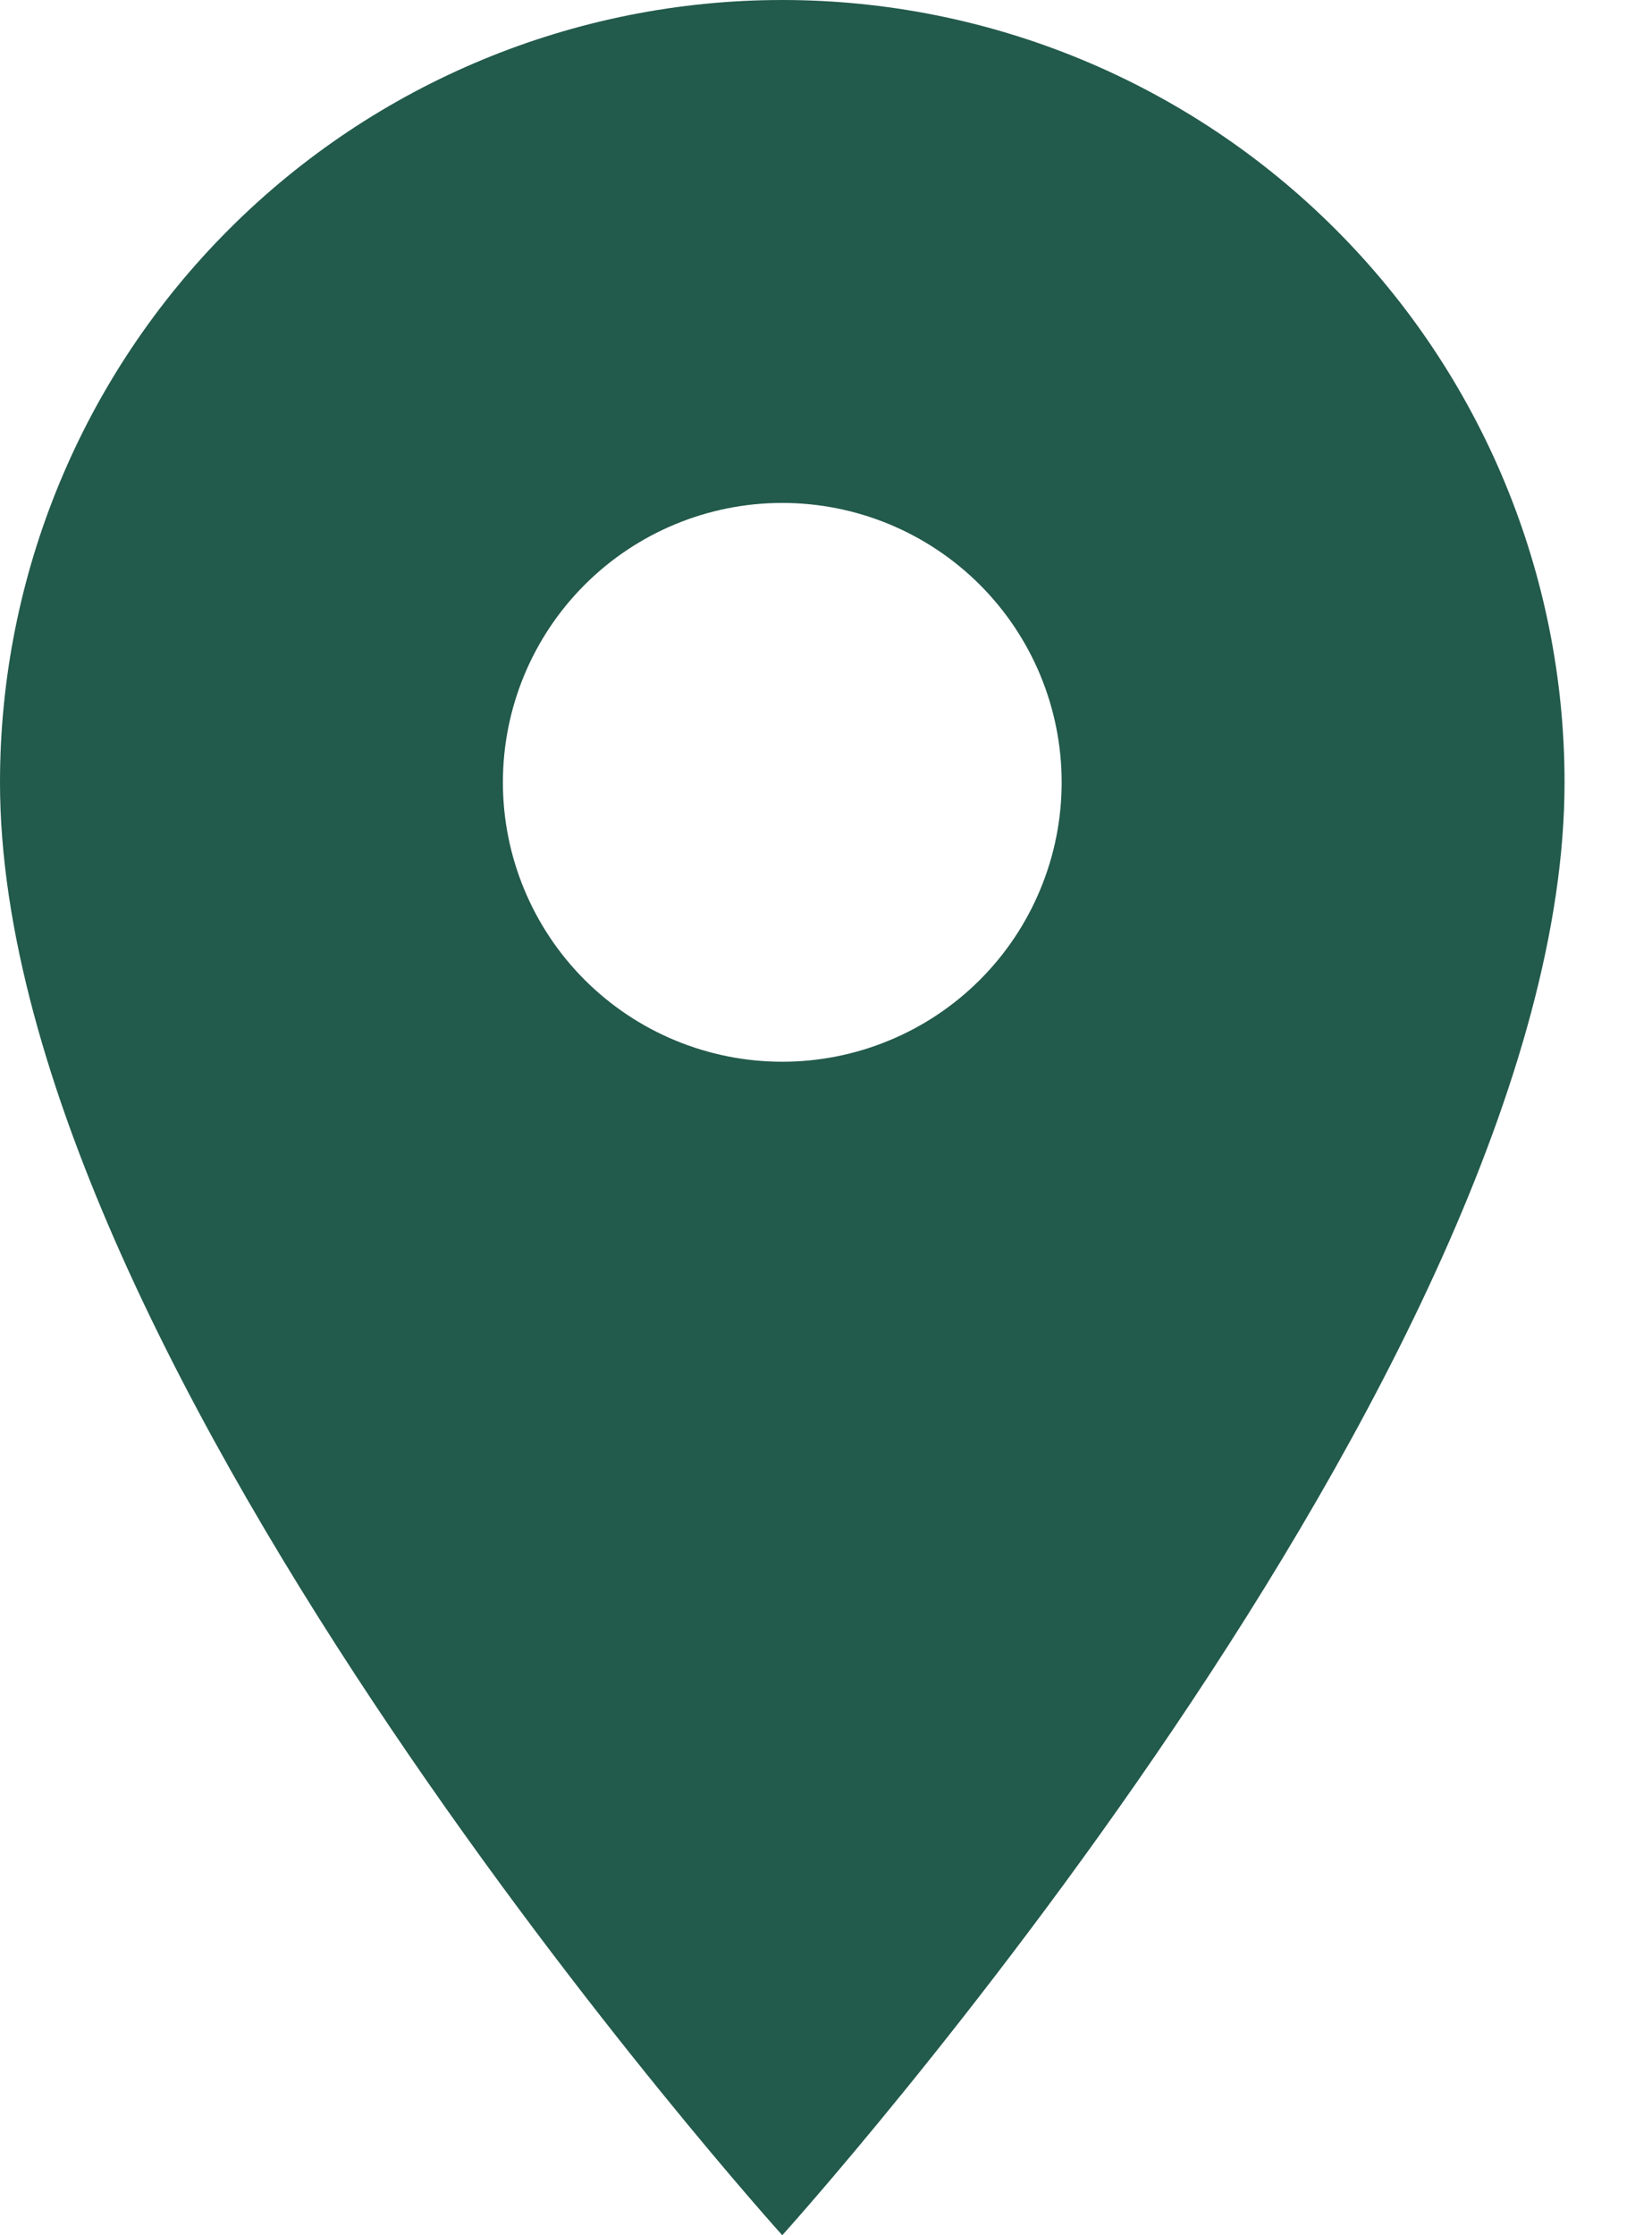 <svg width="17" height="23" viewBox="0 0 17 23" fill="none" xmlns="http://www.w3.org/2000/svg">
<path d="M8.05 10.925C7.287 10.925 6.556 10.622 6.017 10.083C5.478 9.544 5.175 8.812 5.175 8.05C5.175 7.287 5.478 6.556 6.017 6.017C6.556 5.478 7.287 5.175 8.05 5.175C8.812 5.175 9.544 5.478 10.083 6.017C10.622 6.556 10.925 7.287 10.925 8.05C10.925 8.428 10.851 8.801 10.706 9.15C10.562 9.499 10.35 9.816 10.083 10.083C9.816 10.35 9.499 10.562 9.15 10.706C8.801 10.851 8.428 10.925 8.05 10.925ZM8.05 0C5.915 0 3.867 0.848 2.358 2.358C0.848 3.867 0 5.915 0 8.05C0 14.088 8.05 23 8.05 23C8.05 23 16.1 14.088 16.1 8.05C16.1 5.915 15.252 3.867 13.742 2.358C12.232 0.848 10.185 0 8.05 0Z" fill="#225A4B"/>
</svg>
